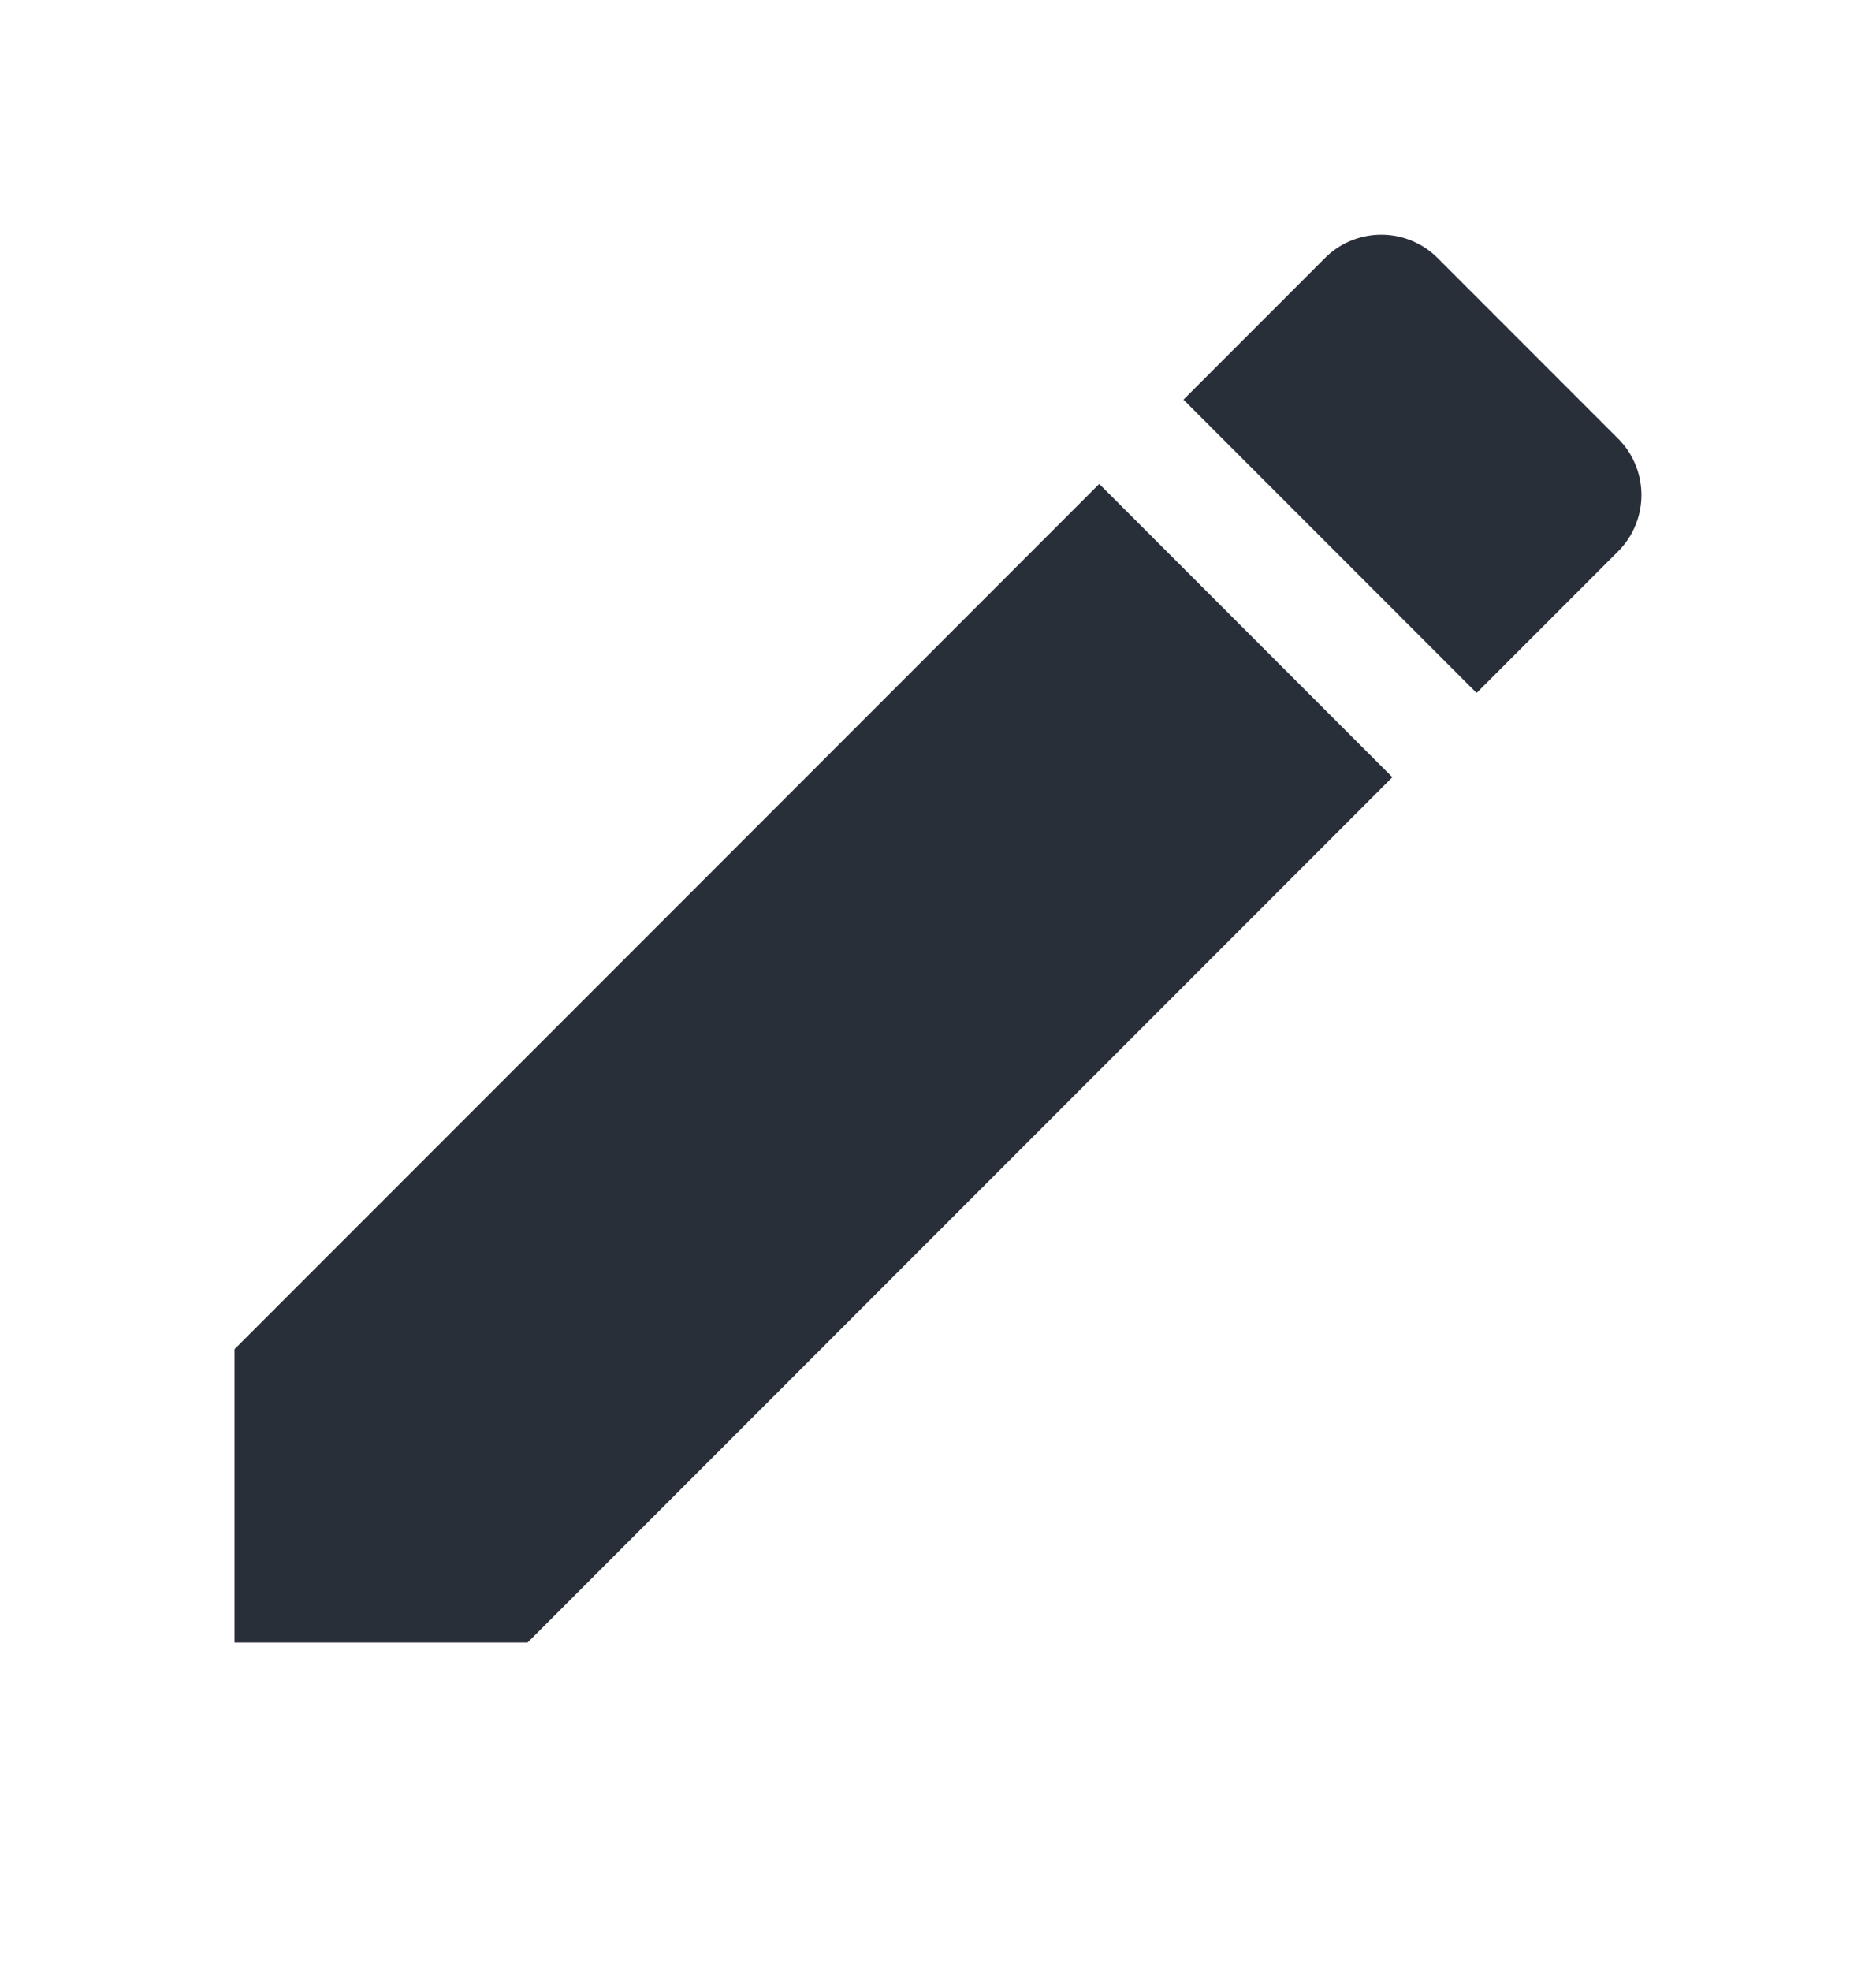 <svg id="Layer_1" data-name="Layer 1" xmlns="http://www.w3.org/2000/svg" width="20" height="21" viewBox="0 0 20 21"><defs><style>.cls-1{isolation:isolate;}.cls-2{fill:#282f39;}</style></defs><g class="cls-1"><g class="cls-1"><path class="cls-2" d="M2.5,14.375l9.219-9.219,3.125,3.125L5.625,17.5H2.5ZM17.266,5.859,15.742,7.383l-3.125-3.125,1.523-1.523a.85.85,0,0,1,1.172,0l1.953,1.953a.85.85,0,0,1,0,1.172Z"/></g></g></svg>